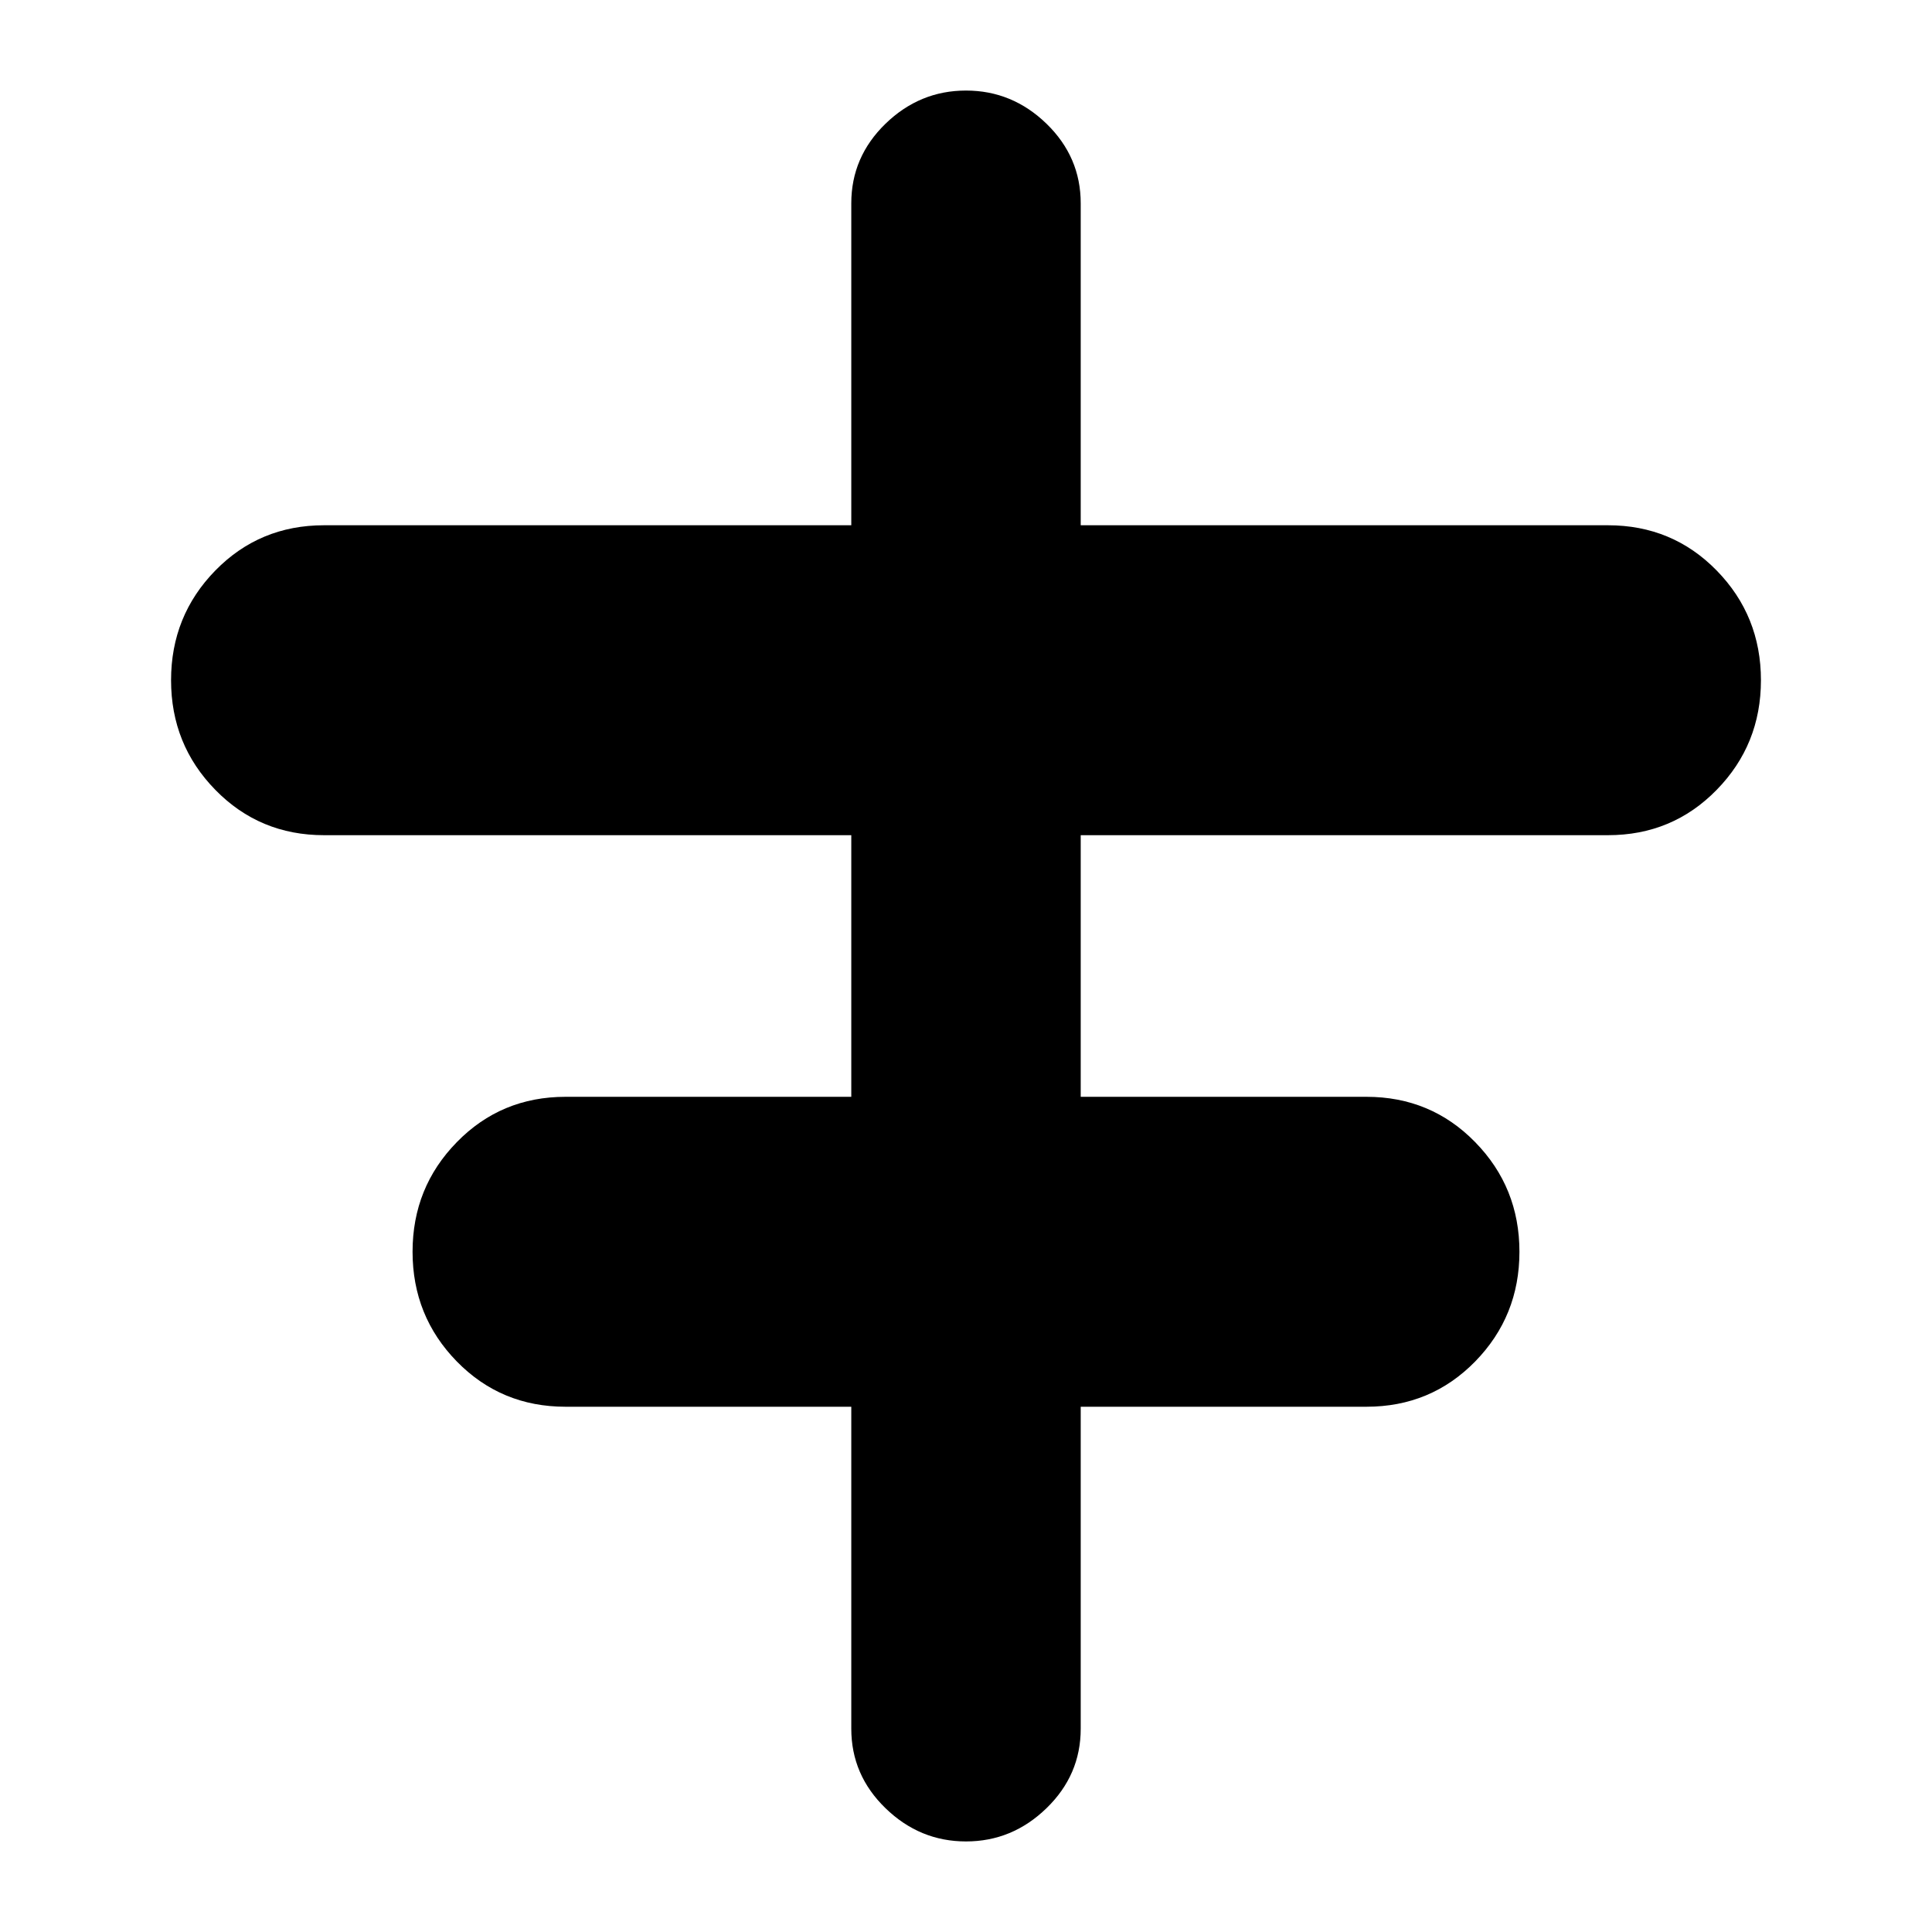 <svg xmlns="http://www.w3.org/2000/svg" height="24" width="24"><path d="M12 22.875q-.575 0-1-.413-.425-.412-.425-.987v-4h-3.55q-.8 0-1.35-.562-.55-.563-.55-1.363t.55-1.362q.55-.563 1.35-.563h3.55v-3.25h-6.55q-.8 0-1.35-.563-.55-.562-.55-1.362t.55-1.363q.55-.562 1.35-.562h6.55v-4q0-.575.425-.988.425-.412 1-.412t1 .412q.425.413.425.988v4h6.55q.8 0 1.35.562.55.563.55 1.363t-.55 1.362q-.55.563-1.35.563h-6.55v3.25h3.55q.8 0 1.35.563.55.562.55 1.362t-.55 1.363q-.55.562-1.35.562h-3.55v4q0 .575-.425.987-.425.413-1 .413Z"/></svg>